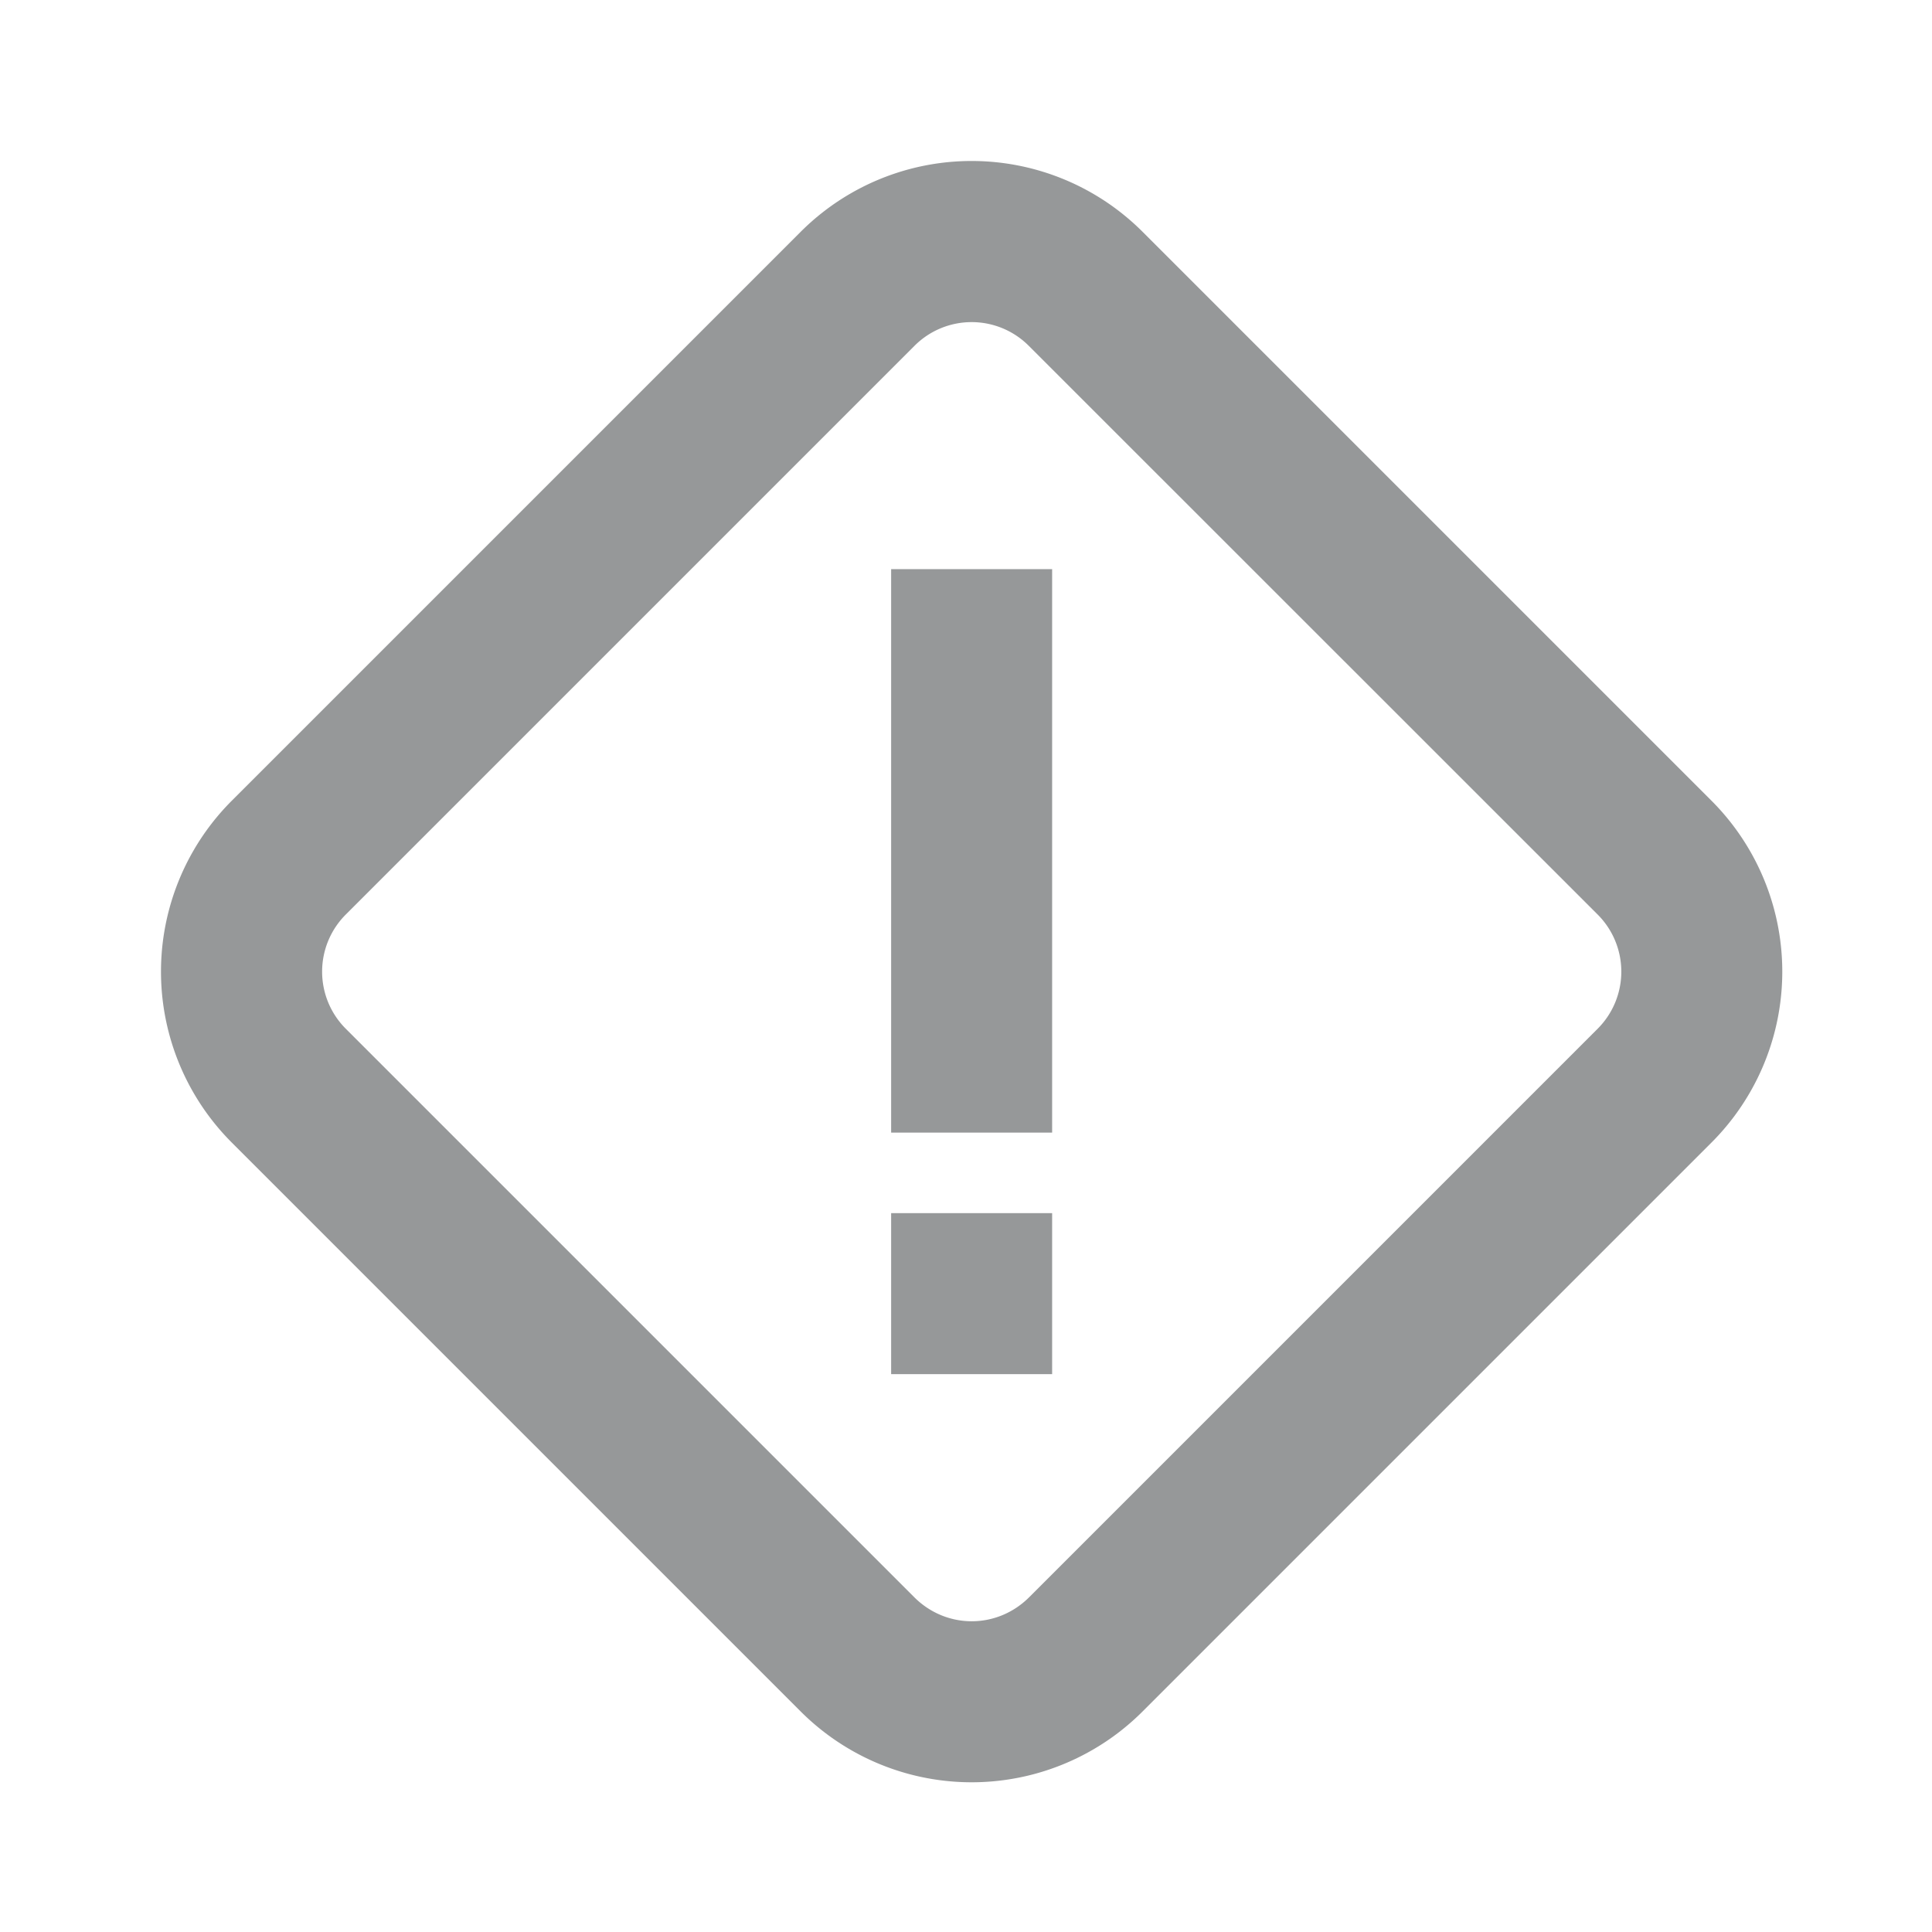 <svg width="24" height="24" viewBox="0 0 24 24" xmlns="http://www.w3.org/2000/svg">
    <path d="M2.884 14.198a3.003 3.003 0 0 1 0-4.256l7.058-7.058a3.003 3.003 0 0 1 4.256 0l7.058 7.058a3.003 3.003 0 0 1 0 4.256l-7.058 7.058a3.003 3.003 0 0 1-4.256 0l-7.058-7.058zM4.3 12.784l7.057 7.057c.399.399 1.03.398 1.428 0l7.057-7.057a1.003 1.003 0 0 0 0-1.428L12.784 4.3a1.003 1.003 0 0 0-1.428 0L4.3 11.356a1.003 1.003 0 0 0 0 1.428zm6.77-5.714h2v7h-2v-7zm0 10h2v-2h-2v2z" fill="#969899" fill-rule="evenodd"/>
</svg>
